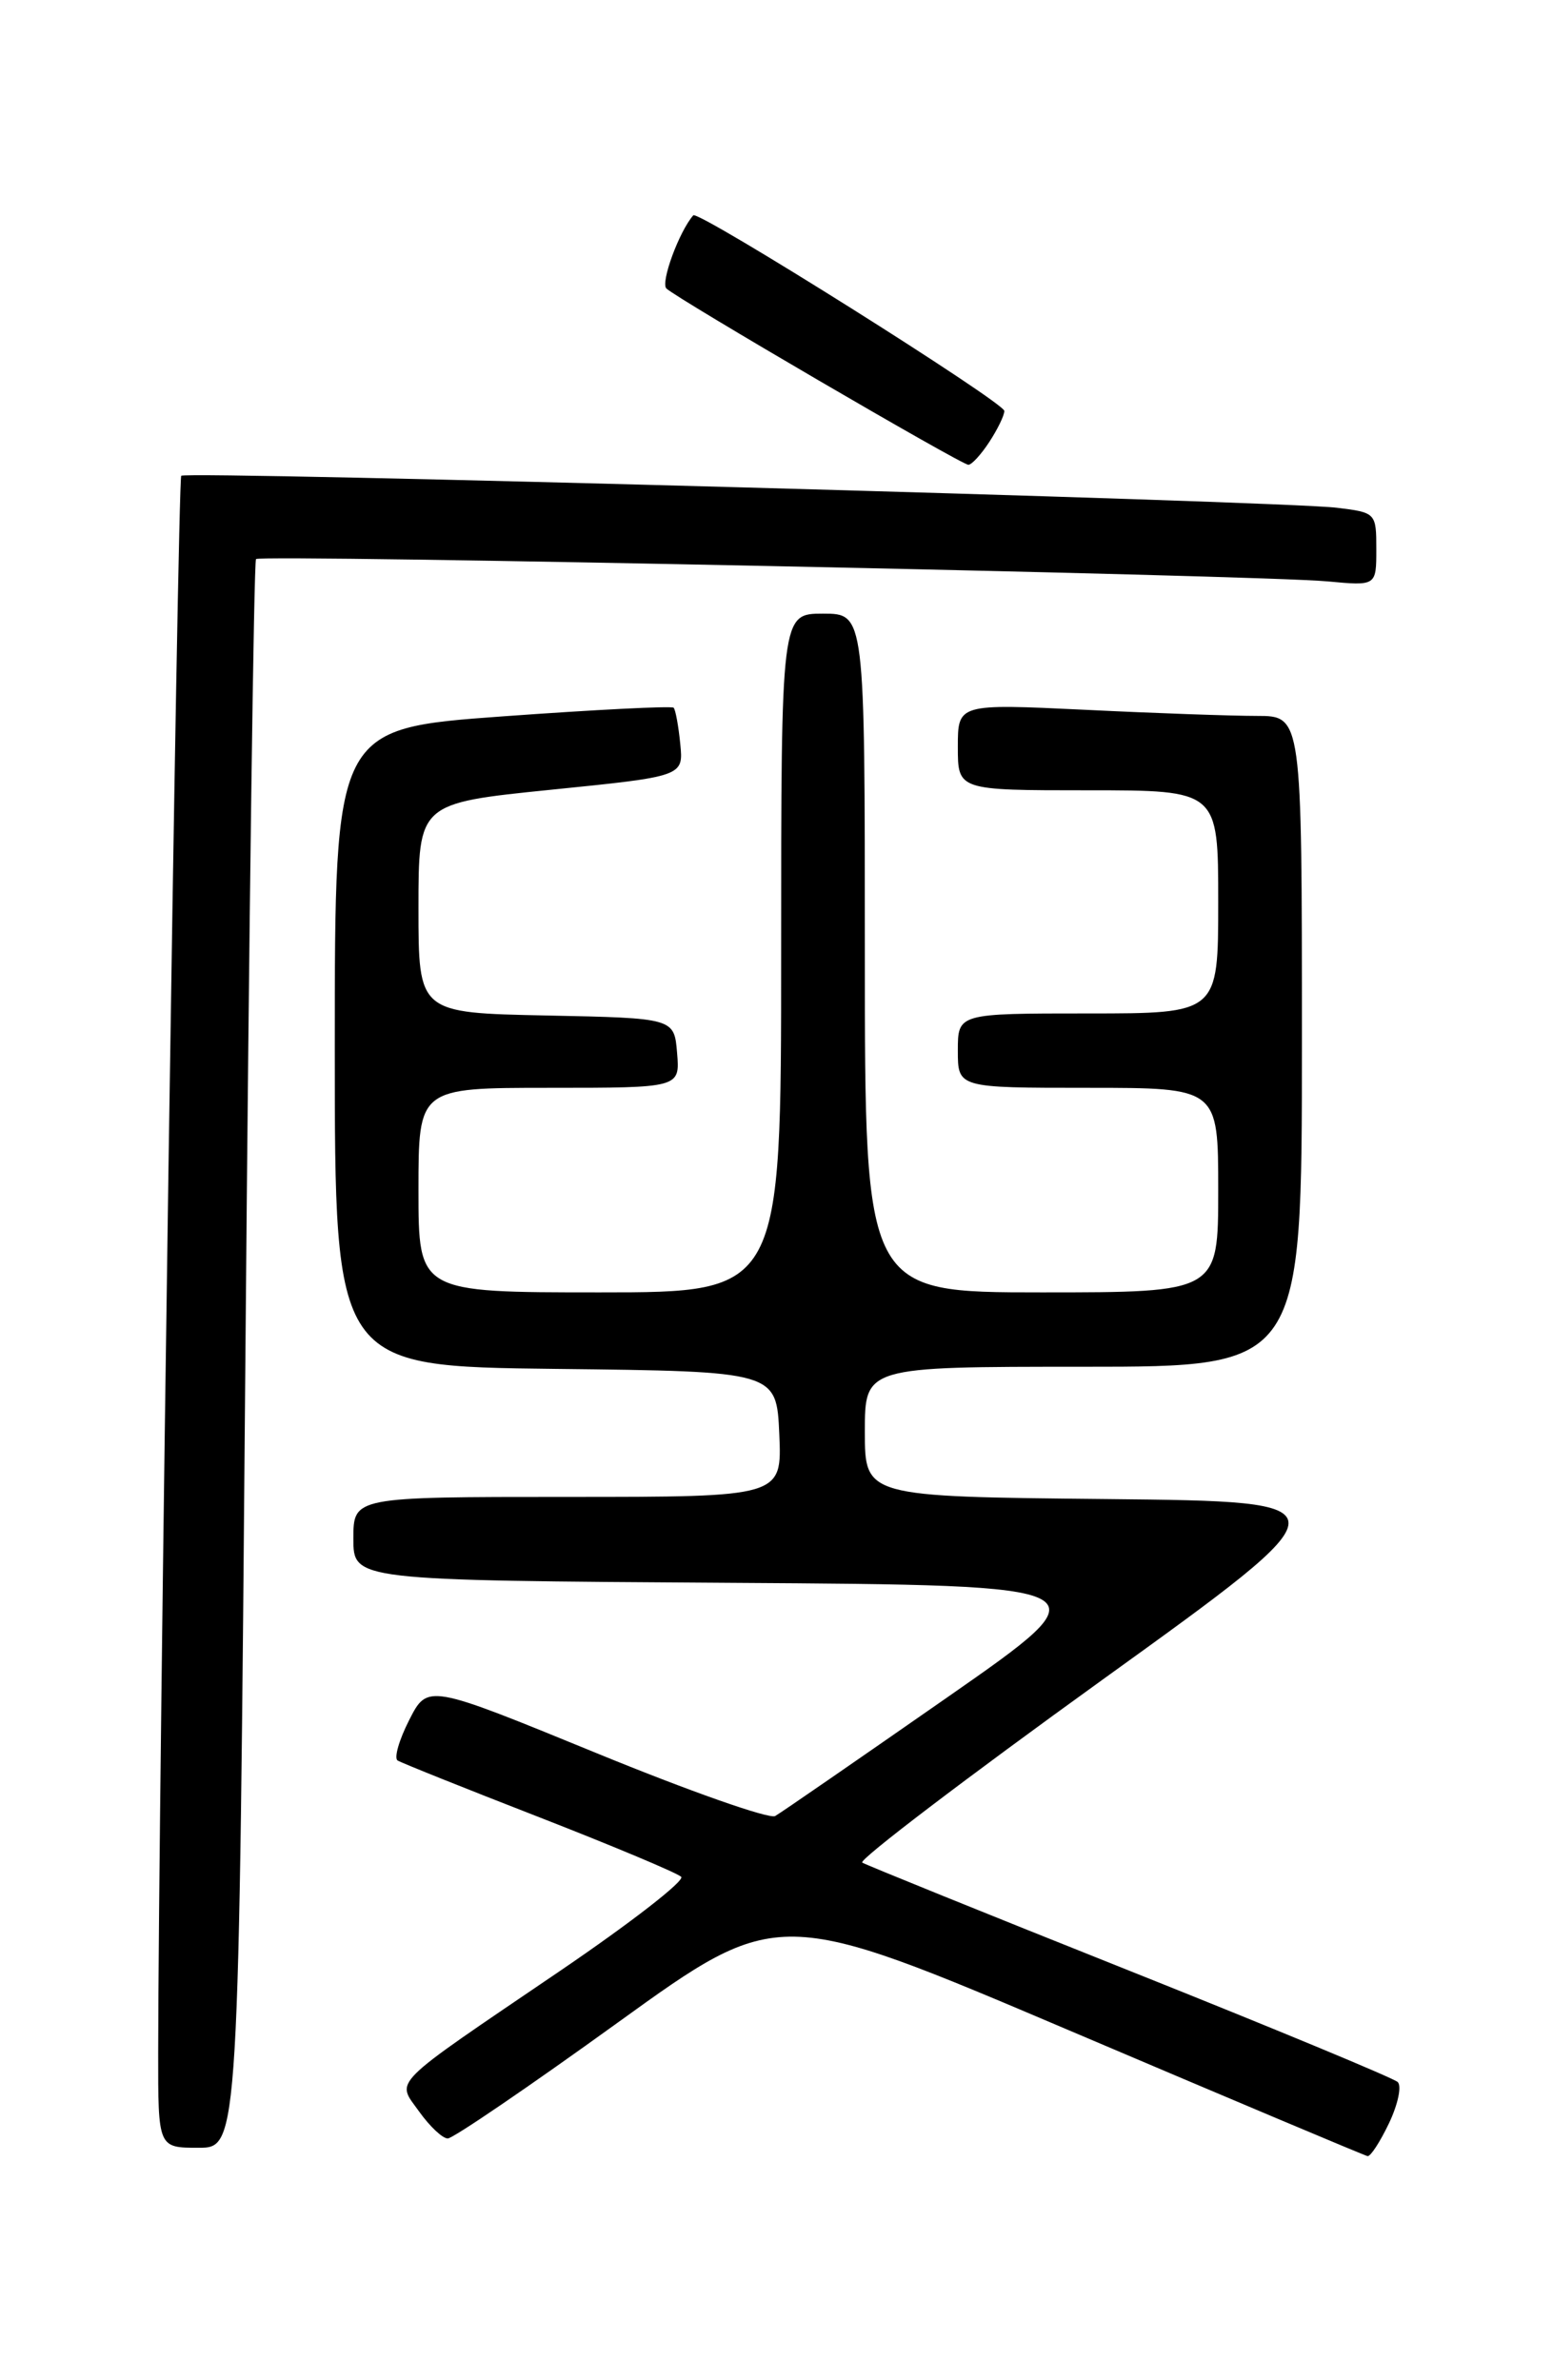 <?xml version="1.0" encoding="UTF-8" standalone="no"?>
<!DOCTYPE svg PUBLIC "-//W3C//DTD SVG 1.1//EN" "http://www.w3.org/Graphics/SVG/1.1/DTD/svg11.dtd" >
<svg xmlns="http://www.w3.org/2000/svg" xmlns:xlink="http://www.w3.org/1999/xlink" version="1.1" viewBox="0 0 167 256">
 <g >
 <path fill="currentColor"
d=" M 149.37 228.35 C 150.32 226.35 150.75 224.36 150.30 223.93 C 149.86 223.51 136.90 218.13 121.50 211.98 C 106.10 205.84 93.15 200.59 92.72 200.33 C 92.29 200.06 103.91 191.22 118.54 180.67 C 145.14 161.50 145.14 161.50 119.07 161.23 C 93.00 160.97 93.00 160.97 93.00 153.98 C 93.00 147.00 93.00 147.00 116.50 147.00 C 140.00 147.00 140.00 147.00 140.00 112.00 C 140.00 77.00 140.00 77.00 135.16 77.00 C 132.50 77.00 124.17 76.71 116.66 76.34 C 103.00 75.69 103.00 75.69 103.00 80.34 C 103.00 85.00 103.00 85.00 117.00 85.00 C 131.00 85.00 131.00 85.00 131.00 97.00 C 131.00 109.00 131.00 109.00 117.00 109.00 C 103.00 109.00 103.00 109.00 103.00 113.00 C 103.00 117.00 103.00 117.00 117.00 117.00 C 131.00 117.00 131.00 117.00 131.00 128.00 C 131.00 139.00 131.00 139.00 112.00 139.00 C 93.00 139.00 93.00 139.00 93.00 102.50 C 93.00 66.00 93.00 66.00 88.50 66.00 C 84.00 66.00 84.00 66.00 84.00 102.50 C 84.00 139.00 84.00 139.00 64.50 139.00 C 45.00 139.00 45.00 139.00 45.00 128.00 C 45.00 117.00 45.00 117.00 59.06 117.00 C 73.12 117.00 73.12 117.00 72.81 113.25 C 72.50 109.50 72.50 109.50 58.75 109.22 C 45.00 108.94 45.00 108.94 45.00 97.67 C 45.00 86.39 45.00 86.39 59.25 84.94 C 73.50 83.50 73.50 83.50 73.15 80.00 C 72.96 78.08 72.64 76.33 72.44 76.12 C 72.24 75.91 63.96 76.33 54.04 77.05 C 36.00 78.36 36.00 78.36 36.00 112.66 C 36.00 146.96 36.00 146.96 59.75 147.23 C 83.50 147.50 83.50 147.50 83.80 154.25 C 84.09 161.00 84.09 161.00 61.05 161.00 C 38.00 161.00 38.00 161.00 38.00 165.49 C 38.00 169.98 38.00 169.98 78.58 170.24 C 119.16 170.50 119.16 170.50 101.83 182.58 C 92.30 189.22 83.99 194.96 83.36 195.32 C 82.74 195.68 74.07 192.63 64.11 188.54 C 45.98 181.11 45.98 181.11 44.00 185.00 C 42.91 187.14 42.35 189.10 42.76 189.35 C 43.18 189.61 50.04 192.36 58.01 195.46 C 65.98 198.57 72.84 201.45 73.25 201.86 C 73.67 202.27 67.82 206.81 60.25 211.96 C 41.58 224.65 42.60 223.63 45.09 227.13 C 46.22 228.71 47.59 230.00 48.15 230.00 C 48.71 230.00 56.94 224.39 66.44 217.53 C 83.70 205.07 83.70 205.07 115.10 218.43 C 132.37 225.78 146.75 231.84 147.06 231.90 C 147.38 231.95 148.41 230.36 149.37 228.35 Z  M 26.39 145.78 C 26.78 98.91 27.30 60.37 27.53 60.13 C 28.06 59.61 135.33 61.84 142.75 62.53 C 148.00 63.02 148.00 63.02 148.00 59.07 C 148.00 55.17 147.95 55.12 143.75 54.61 C 137.76 53.88 20.04 50.63 19.49 51.17 C 19.11 51.56 17.04 192.72 17.01 220.75 C 17.00 231.00 17.00 231.00 21.34 231.00 C 25.68 231.00 25.68 231.00 26.39 145.78 Z  M 106.38 47.54 C 107.27 46.18 108.00 44.68 108.00 44.20 C 108.00 43.28 75.07 22.57 74.55 23.16 C 73.02 24.91 71.01 30.40 71.66 31.03 C 72.85 32.16 103.37 49.98 104.13 49.99 C 104.48 50.00 105.50 48.89 106.38 47.54 Z "/>
</g>
</svg>